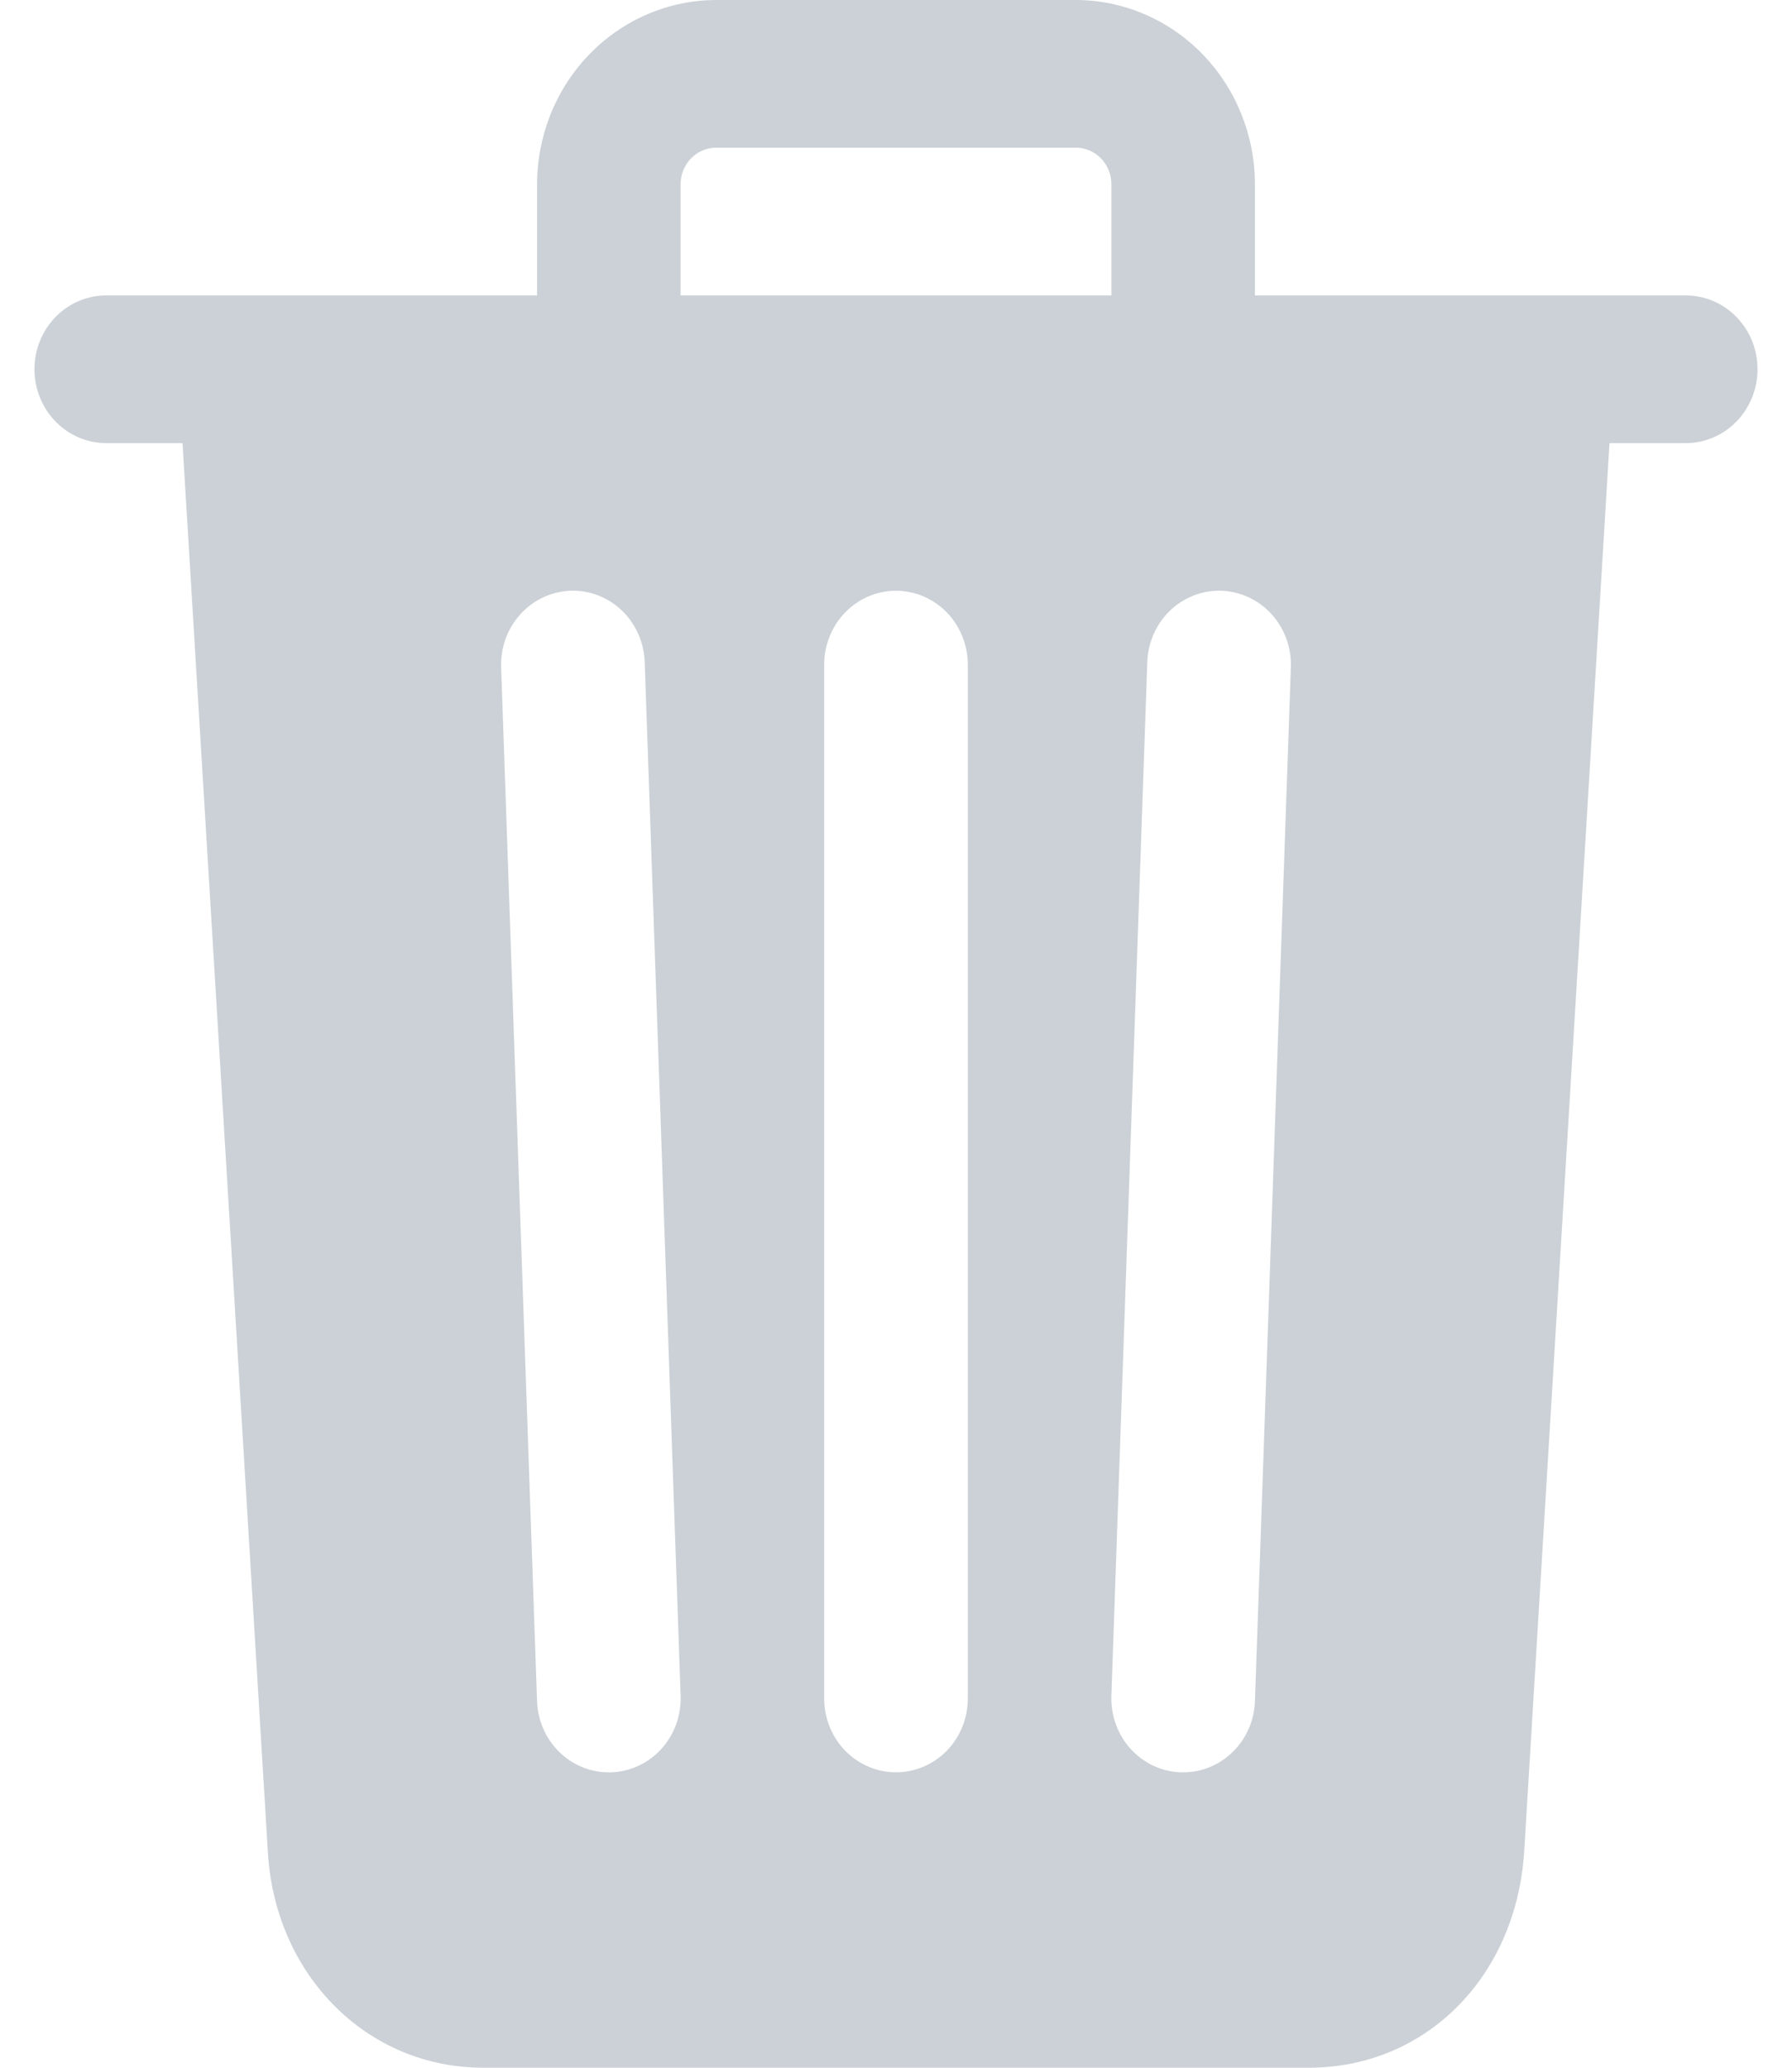 <svg width="26" height="30" viewBox="0 0 26 30" fill="none" xmlns="http://www.w3.org/2000/svg">
<path d="M24.458 4.286H18.208V2.679C18.208 1.968 17.934 1.287 17.446 0.785C16.957 0.282 16.295 0 15.604 0H10.396C9.705 0 9.043 0.282 8.554 0.785C8.066 1.287 7.792 1.968 7.792 2.679V4.286H1.542C1.265 4.286 1 4.399 0.805 4.6C0.61 4.8 0.5 5.073 0.5 5.357C0.5 5.641 0.61 5.914 0.805 6.115C1 6.316 1.265 6.429 1.542 6.429H2.648L3.885 26.847C3.978 28.645 5.318 30 7.01 30H18.99C20.691 30 22.004 28.675 22.115 26.853L23.352 6.429H24.458C24.735 6.429 25 6.316 25.195 6.115C25.39 5.914 25.5 5.641 25.5 5.357C25.5 5.073 25.39 4.8 25.195 4.6C25 4.399 24.735 4.286 24.458 4.286ZM8.87 25.714H8.833C8.563 25.715 8.304 25.607 8.11 25.414C7.915 25.221 7.801 24.959 7.792 24.681L7.271 9.681C7.261 9.397 7.361 9.12 7.55 8.912C7.738 8.704 7.999 8.582 8.275 8.571C8.552 8.561 8.821 8.664 9.023 8.858C9.225 9.052 9.344 9.321 9.354 9.605L9.875 24.605C9.88 24.745 9.858 24.886 9.81 25.018C9.762 25.15 9.69 25.271 9.596 25.374C9.503 25.477 9.391 25.56 9.266 25.618C9.142 25.677 9.007 25.709 8.87 25.714ZM14.042 24.643C14.042 24.927 13.932 25.2 13.737 25.401C13.541 25.601 13.276 25.714 13 25.714C12.724 25.714 12.459 25.601 12.263 25.401C12.068 25.2 11.958 24.927 11.958 24.643V9.643C11.958 9.359 12.068 9.086 12.263 8.885C12.459 8.684 12.724 8.571 13 8.571C13.276 8.571 13.541 8.684 13.737 8.885C13.932 9.086 14.042 9.359 14.042 9.643V24.643ZM16.125 4.286H9.875V2.679C9.874 2.608 9.887 2.538 9.913 2.473C9.939 2.407 9.977 2.348 10.026 2.298C10.074 2.248 10.132 2.209 10.196 2.182C10.259 2.155 10.327 2.142 10.396 2.143H15.604C15.673 2.142 15.741 2.155 15.804 2.182C15.868 2.209 15.926 2.248 15.974 2.298C16.023 2.348 16.061 2.407 16.087 2.473C16.113 2.538 16.126 2.608 16.125 2.679V4.286ZM18.208 24.681C18.199 24.959 18.085 25.221 17.89 25.414C17.696 25.607 17.437 25.715 17.167 25.714H17.129C16.992 25.709 16.858 25.677 16.733 25.618C16.609 25.56 16.497 25.477 16.403 25.373C16.31 25.27 16.238 25.149 16.19 25.018C16.142 24.886 16.12 24.745 16.125 24.605L16.646 9.605C16.651 9.464 16.683 9.326 16.739 9.198C16.796 9.069 16.877 8.954 16.977 8.858C17.077 8.762 17.195 8.688 17.323 8.638C17.451 8.589 17.588 8.566 17.725 8.571C17.861 8.576 17.996 8.609 18.12 8.668C18.245 8.726 18.357 8.809 18.45 8.912C18.544 9.015 18.616 9.136 18.664 9.268C18.712 9.4 18.734 9.54 18.729 9.681L18.208 24.681Z" fill="#99A4AF" fill-opacity="0.5"/>
</svg>
